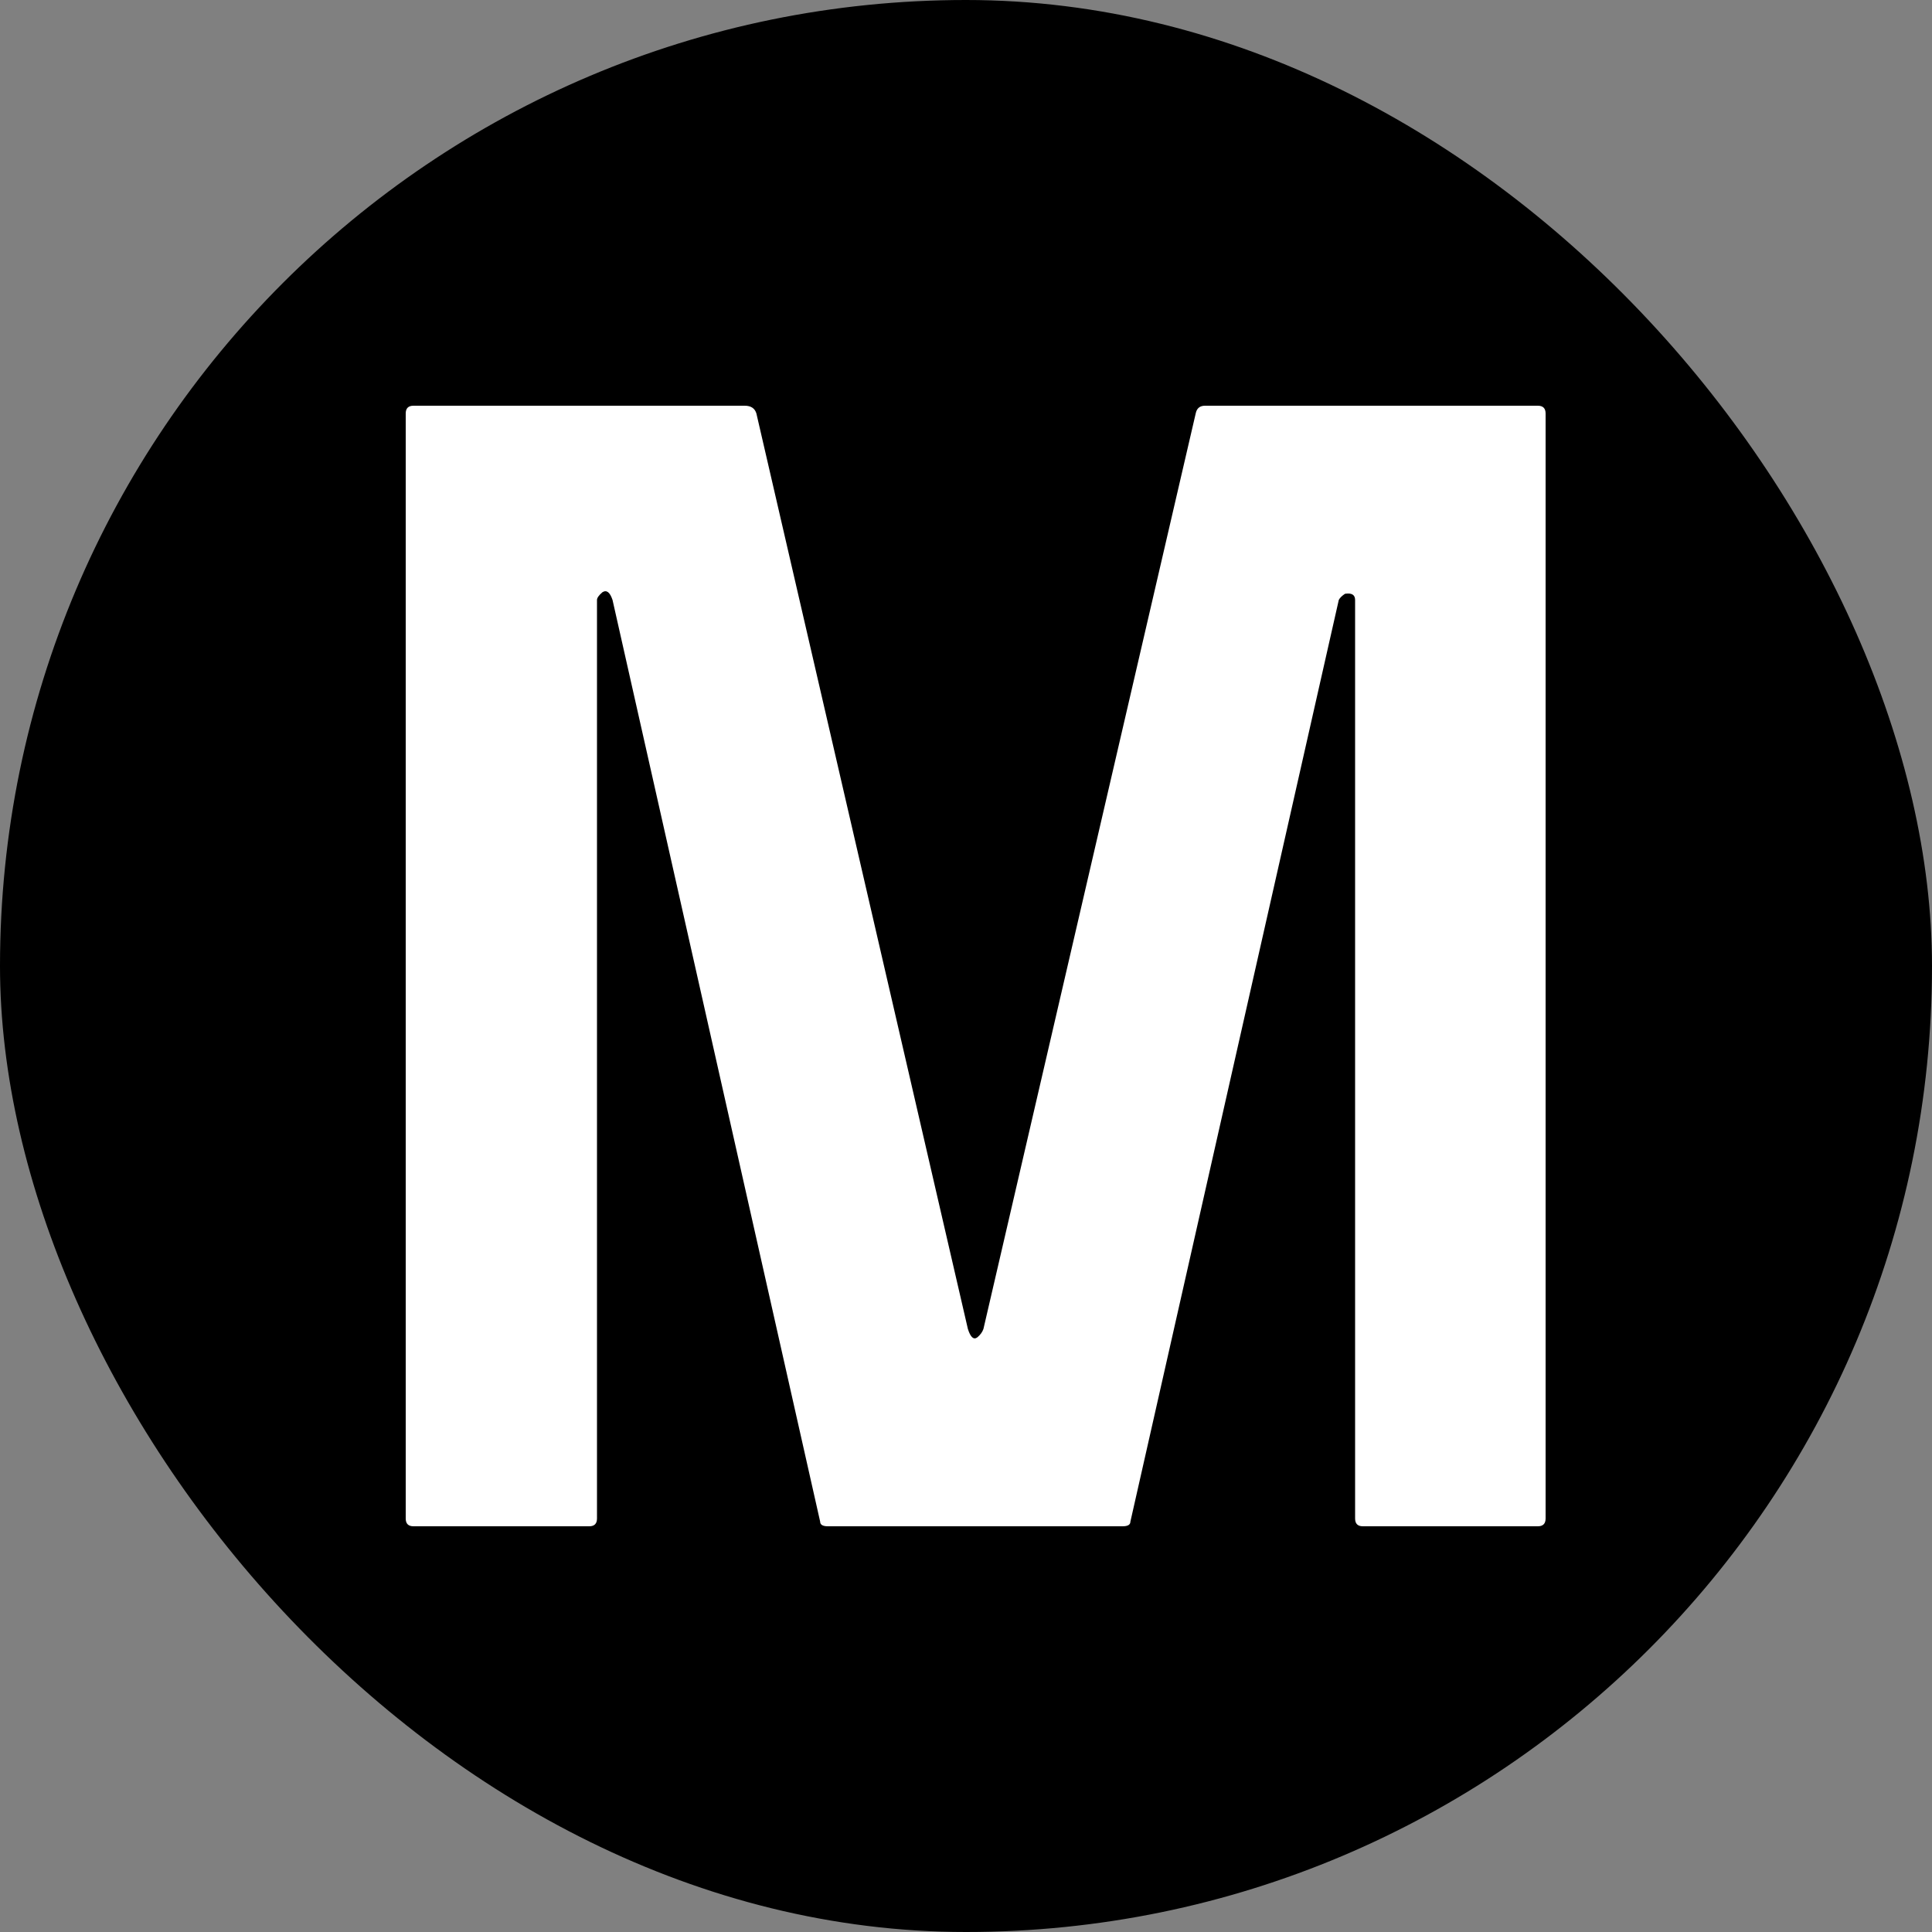 <svg width="100" height="100" viewBox="0 0 100 100" xmlns="http://www.w3.org/2000/svg">
  <rect x="0" y="0" width="100" height="100" style="fill:#808080;stroke:none;opacity:1;fill-opacity:1"/>
  <style>
    rect {
      fill: black
    }
    path {
      fill: white
    }
    @media (prefers-color-scheme: dark) {
      rect {
        fill: white
      }
      path {
        fill: black
      }
    }
  </style>

  <rect width="100" height="100" rx="50" fill="#A85FE1"/>
  <path d="M79.597 79H70.542C70.274 79 70.14 78.866 70.14 78.598V31.055C70.14 30.787 69.965 30.68 69.617 30.734C69.456 30.841 69.348 30.948 69.295 31.055L58.509 78.759C58.509 78.92 58.375 79 58.106 79H42.853C42.585 79 42.451 78.92 42.451 78.759L31.705 31.055C31.571 30.653 31.397 30.519 31.182 30.653C30.994 30.814 30.9 30.948 30.9 31.055V78.598C30.9 78.866 30.766 79 30.498 79H21.402C21.134 79 21 78.866 21 78.598V21.402C21 21.134 21.134 21 21.402 21H38.547C38.869 21 39.07 21.134 39.151 21.402L50.097 68.784C50.232 69.213 50.393 69.36 50.581 69.226C50.742 69.092 50.849 68.945 50.903 68.784L61.889 21.402C61.943 21.134 62.104 21 62.372 21H79.597C79.866 21 80 21.134 80 21.402V78.598C80 78.866 79.866 79 79.597 79Z"/>
</svg>